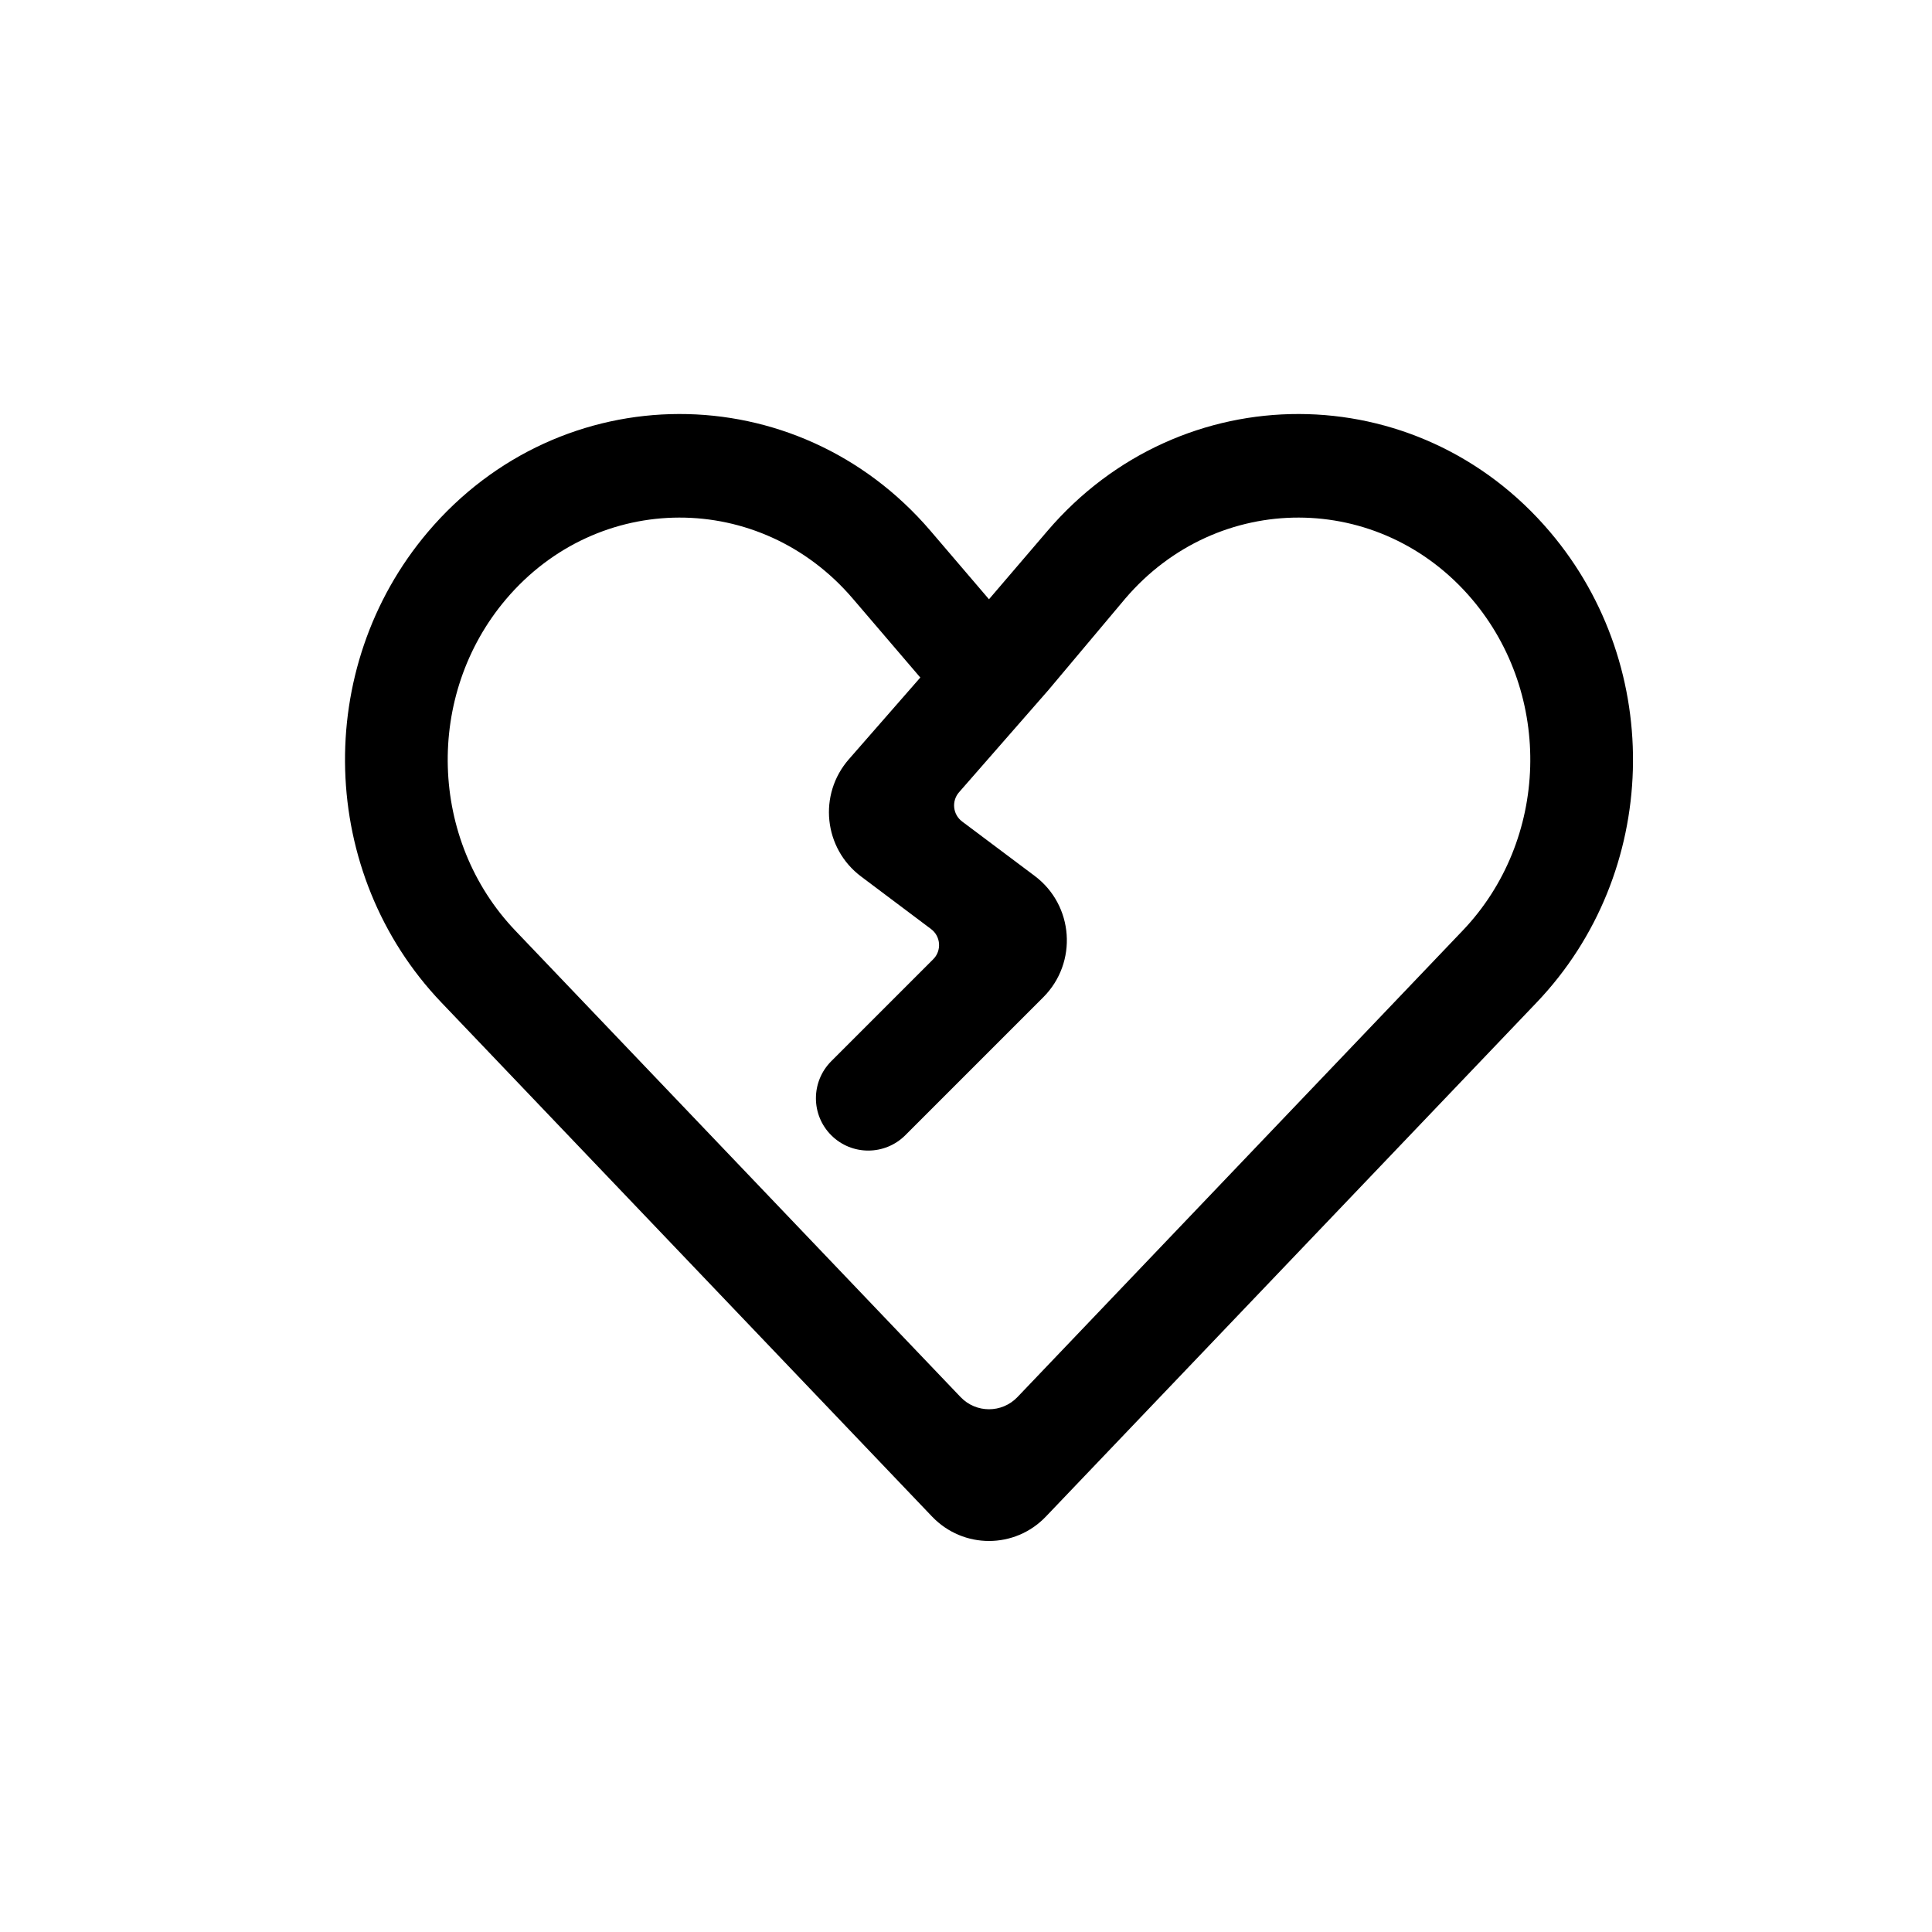 <svg width="28" height="28" viewBox="0 0 28 28" fill="none" xmlns="http://www.w3.org/2000/svg">
<path fill-rule="evenodd" clip-rule="evenodd" d="M22.465 7.71C20.539 5.437 17.117 5.429 15.181 7.694L14.333 8.685L13.486 7.694C11.549 5.429 8.128 5.437 6.201 7.71C4.528 9.684 4.612 12.659 6.397 14.529L13.508 21.979C13.959 22.451 14.708 22.451 15.158 21.979L22.27 14.529C24.055 12.659 24.139 9.684 22.465 7.71ZM16.309 8.674C17.649 7.106 20 7.111 21.334 8.685C22.511 10.074 22.45 12.176 21.197 13.488L14.746 20.247C14.521 20.483 14.146 20.483 13.921 20.247L7.469 13.488C6.217 12.176 6.156 10.074 7.333 8.685C8.667 7.111 11.017 7.106 12.358 8.674L13.311 9.788C13.32 9.798 13.329 9.809 13.338 9.819L12.303 11.003C11.855 11.514 11.937 12.297 12.481 12.704L13.493 13.464C13.635 13.57 13.65 13.778 13.524 13.903L12.047 15.38C11.751 15.677 11.751 16.157 12.047 16.453C12.343 16.749 12.823 16.749 13.12 16.453L15.12 14.453C15.622 13.95 15.563 13.12 14.995 12.694L13.944 11.906C13.808 11.804 13.788 11.608 13.9 11.481L15.196 9.999L16.309 8.674Z" fill="black"/>
</svg>
